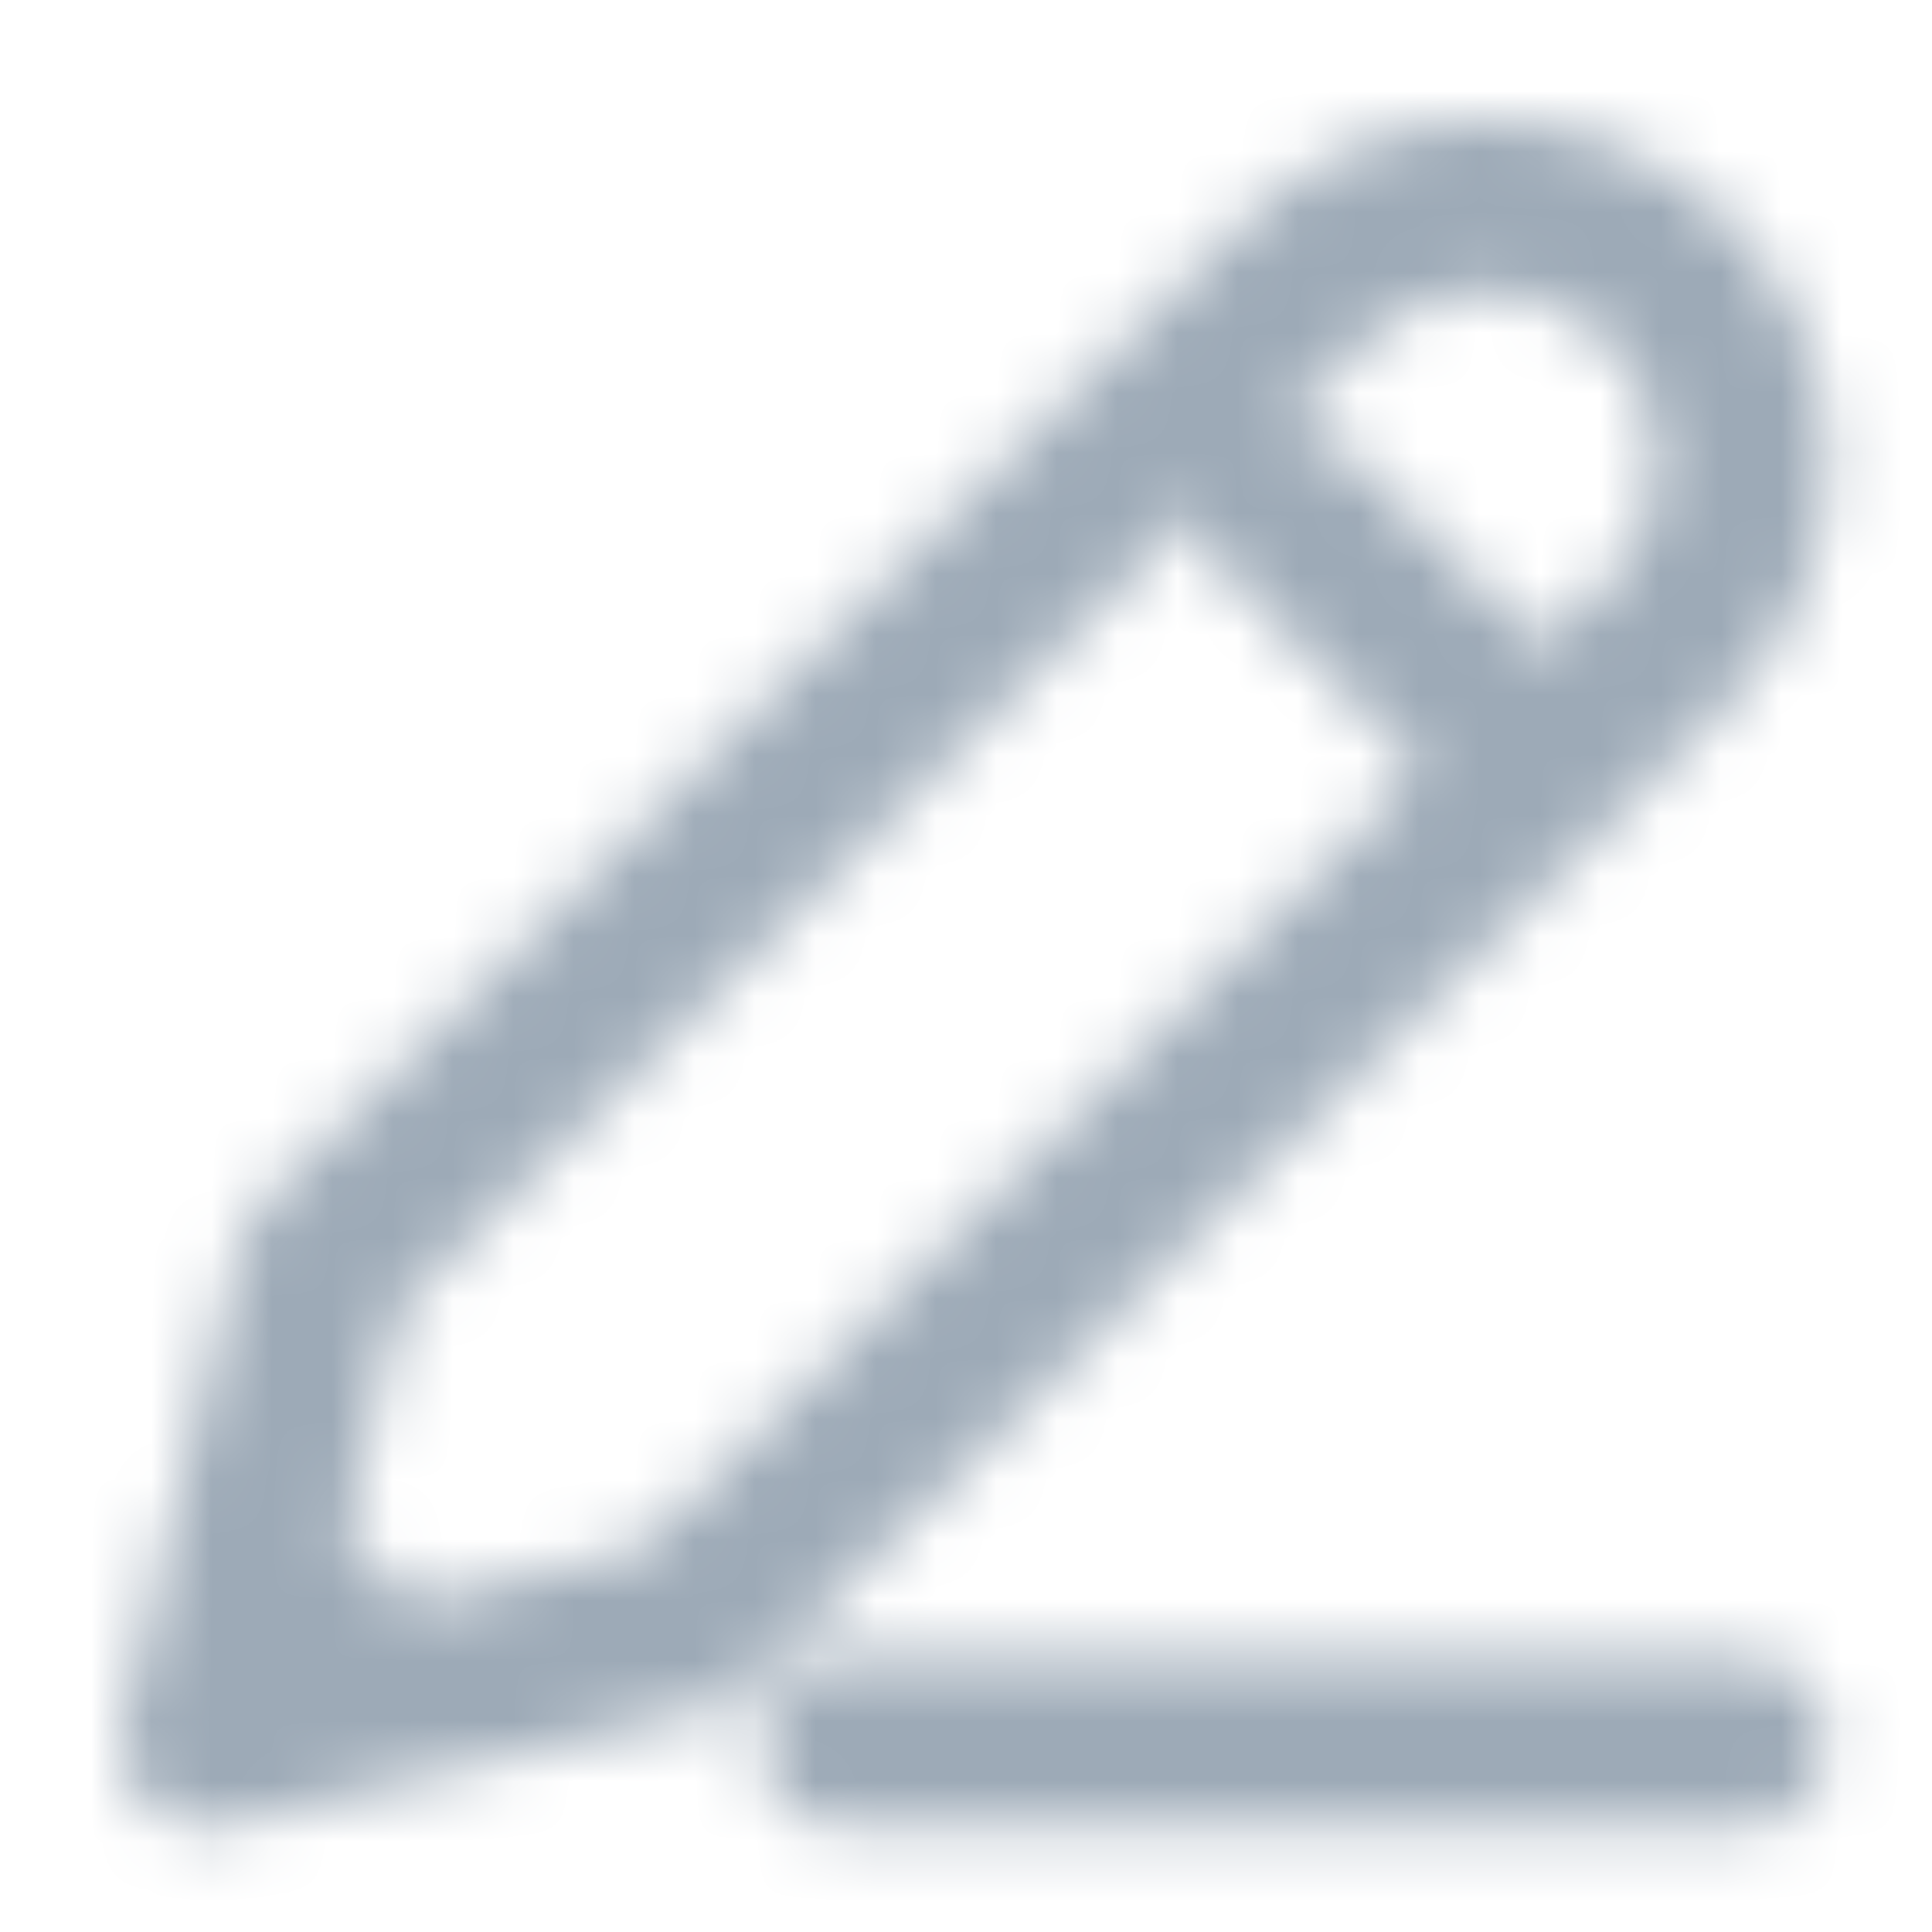 <?xml version="1.0" encoding="UTF-8"?>
<svg width="32px" height="32px" viewBox="0 0 32 32" version="1.1" xmlns="http://www.w3.org/2000/svg" xmlns:xlink="http://www.w3.org/1999/xlink">
    <title>icon/edit</title>
    <defs>
        <path d="M26.627,1.655 C28.833,3.861 28.833,7.438 26.627,9.645 L10.327,25.945 C10.144,26.129 9.913,26.258 9.661,26.319 L1.747,28.241 C1.638,28.268 1.526,28.282 1.414,28.282 C0.98,28.282 0.57,28.083 0.302,27.742 C0.034,27.401 -0.062,26.956 0.04,26.534 L0.689,23.856 C0.684,23.724 0.698,23.59 0.731,23.457 C0.763,23.334 0.81,23.217 0.871,23.109 L1.962,18.621 C2.024,18.369 2.153,18.139 2.336,17.955 L18.636,1.655 C20.842,-0.552 24.42,-0.552 26.627,1.655 Z M26.865,25.454 C27.646,25.454 28.279,26.087 28.279,26.868 C28.279,27.649 27.646,28.282 26.865,28.282 L11.991,28.282 C11.21,28.282 10.577,27.649 10.577,26.868 C10.577,26.087 11.21,25.454 11.991,25.454 L26.865,25.454 Z M17.931,6.355 L4.614,19.674 L3.706,23.412 L4.864,24.575 L8.605,23.666 L21.543,10.727 L18.336,7.52 C18.018,7.202 17.883,6.77 17.931,6.355 Z M20.629,3.658 L19.171,5.115 C19.586,5.067 20.018,5.202 20.336,5.52 L23.543,8.728 L24.621,7.649 C25.334,6.936 25.612,5.897 25.351,4.923 C25.09,3.949 24.329,3.188 23.355,2.927 C22.381,2.666 21.342,2.945 20.629,3.658 Z" id="path-1"></path>
    </defs>
    <g id="icon/edit" stroke="none" stroke-width="1" fill="none" fill-rule="evenodd">
        <g id="color/primary/500" transform="translate(2, 2)">
            <mask id="mask-2" fill="white">
                <use xlink:href="#path-1"></use>
            </mask>
            <g id="Mask" fill-rule="nonzero"></g>
            <g id="Group" mask="url(#mask-2)">
                <g transform="translate(-2, -2)" id="color/primary/500">
                    <rect id="Rectangle-Copy-4" fill="#9DAAB7" x="0" y="2.27373675e-15" width="32" height="32"></rect>
                </g>
            </g>
        </g>
    </g>
</svg>